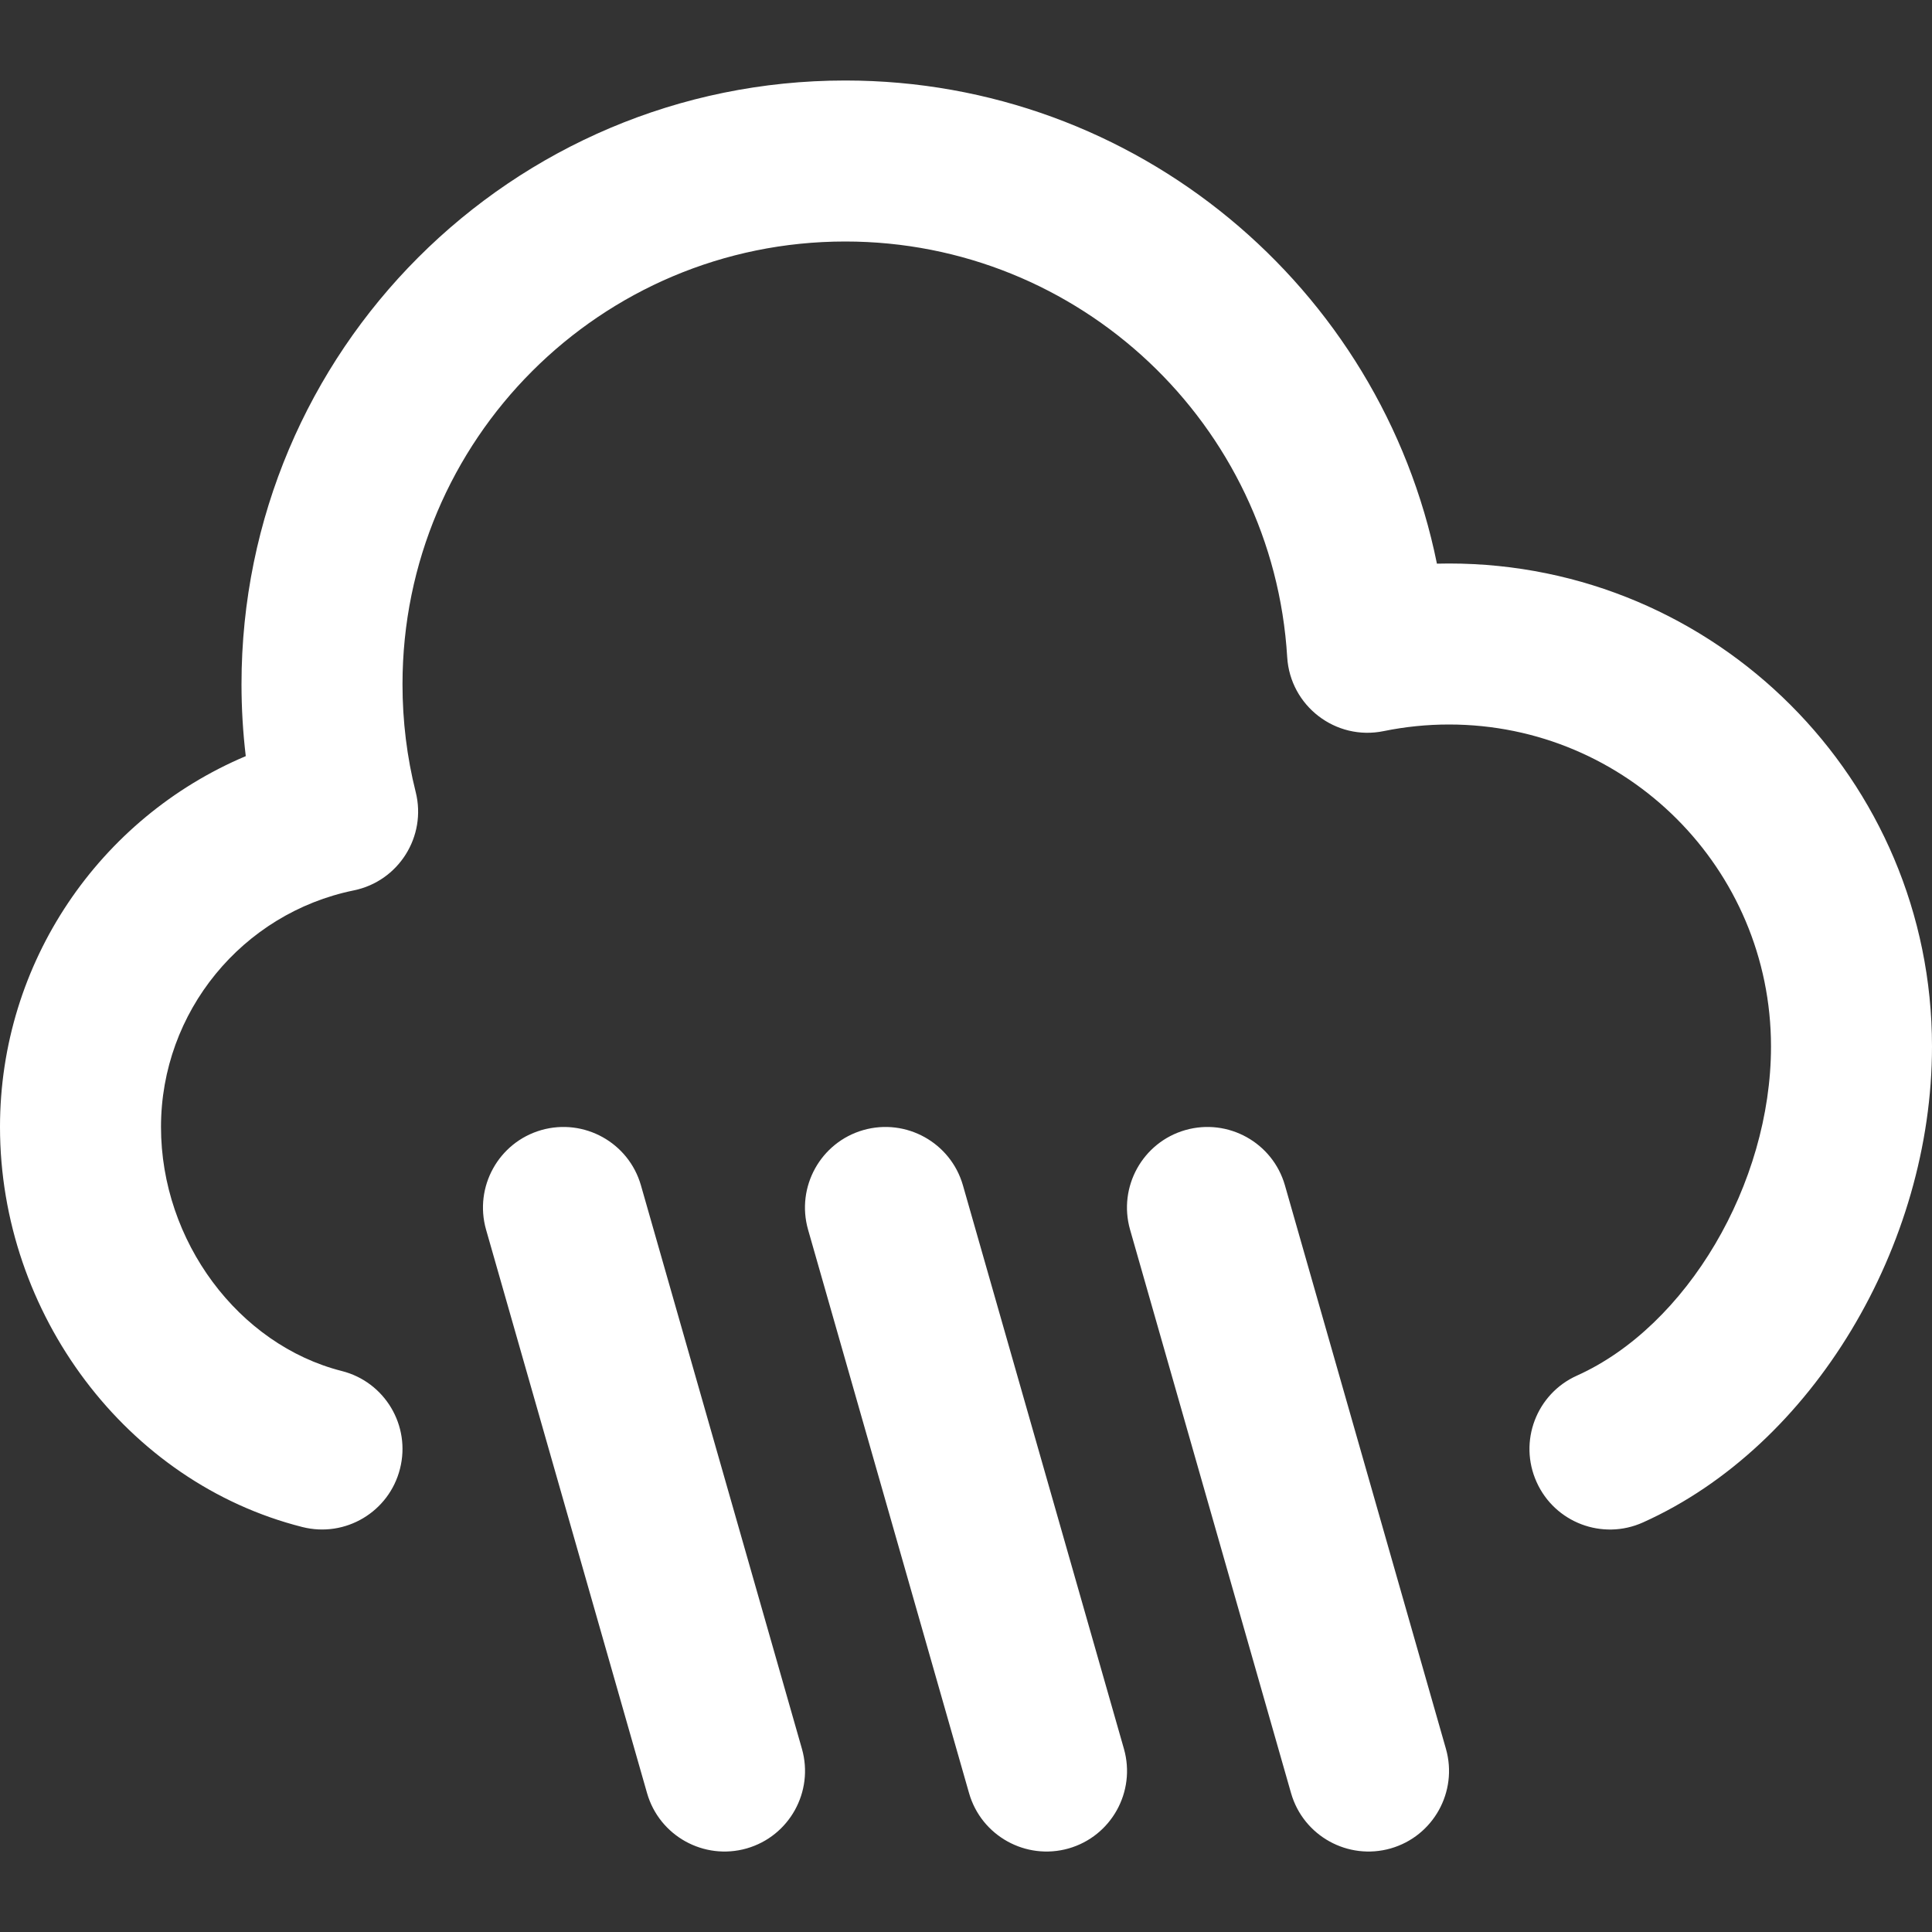 <?xml version="1.0" encoding="UTF-8"?>
<svg width="24px" height="24px" viewBox="0 0 24 24" version="1.1" xmlns="http://www.w3.org/2000/svg" xmlns:xlink="http://www.w3.org/1999/xlink">
    <rect x="0" y="0" width="24" height="24" fill="#333333" stroke="none"/>
    <!-- Generator: Sketch 44.1 (41455) - http://www.bohemiancoding.com/sketch -->
    <title>Bold/SVG/weather-downpour</title>
    <desc>Created with Sketch.</desc>
    <defs></defs>
    <g id="Bold-Outline" stroke="none" stroke-width="1" fill="none" fill-rule="evenodd">
        <g id="weather-downpour" fill-rule="nonzero" fill="#ffffff">
            <path d="M10.5,1 C14.115,1 17.154,3.565 17.85,7.002 C17.9,7.001 17.95,7 18,7 C21.314,7 24,9.686 24,13 C24,15.465 22.523,17.963 20.41,18.912 C19.906,19.139 19.314,18.914 19.088,18.41 C18.861,17.906 19.086,17.314 19.59,17.088 C20.954,16.475 22,14.707 22,13 C22,10.791 20.209,9 18,9 C17.725,9 17.454,9.028 17.189,9.082 C16.593,9.205 16.027,8.77 15.99,8.163 C15.815,5.271 13.412,3 10.5,3 C7.462,3 5,5.462 5,8.5 C5,8.957 5.055,9.405 5.164,9.839 C5.302,10.391 4.952,10.947 4.394,11.061 C3.011,11.344 2,12.569 2,14 C2,15.42 2.965,16.706 4.245,17.031 C4.781,17.166 5.105,17.71 4.969,18.245 C4.834,18.781 4.29,19.105 3.755,18.969 C1.571,18.417 0,16.321 0,14 C0,11.952 1.24,10.159 3.053,9.393 C3.018,9.098 3,8.8 3,8.5 C3,4.358 6.358,1 10.5,1 Z M9.962,21.725 C10.113,22.256 9.806,22.81 9.275,22.962 C8.744,23.113 8.19,22.806 8.038,22.275 L6.038,15.275 C5.887,14.744 6.194,14.19 6.725,14.038 C7.256,13.887 7.81,14.194 7.962,14.725 L9.962,21.725 Z M13.962,21.725 C14.113,22.256 13.806,22.81 13.275,22.962 C12.744,23.113 12.19,22.806 12.038,22.275 L10.038,15.275 C9.887,14.744 10.194,14.19 10.725,14.038 C11.256,13.887 11.81,14.194 11.962,14.725 L13.962,21.725 Z M17.962,21.725 C18.113,22.256 17.806,22.81 17.275,22.962 C16.744,23.113 16.19,22.806 16.038,22.275 L14.038,15.275 C13.887,14.744 14.194,14.19 14.725,14.038 C15.256,13.887 15.81,14.194 15.962,14.725 L17.962,21.725 Z" id="shape"></path>
        </g>
    </g>
</svg>
